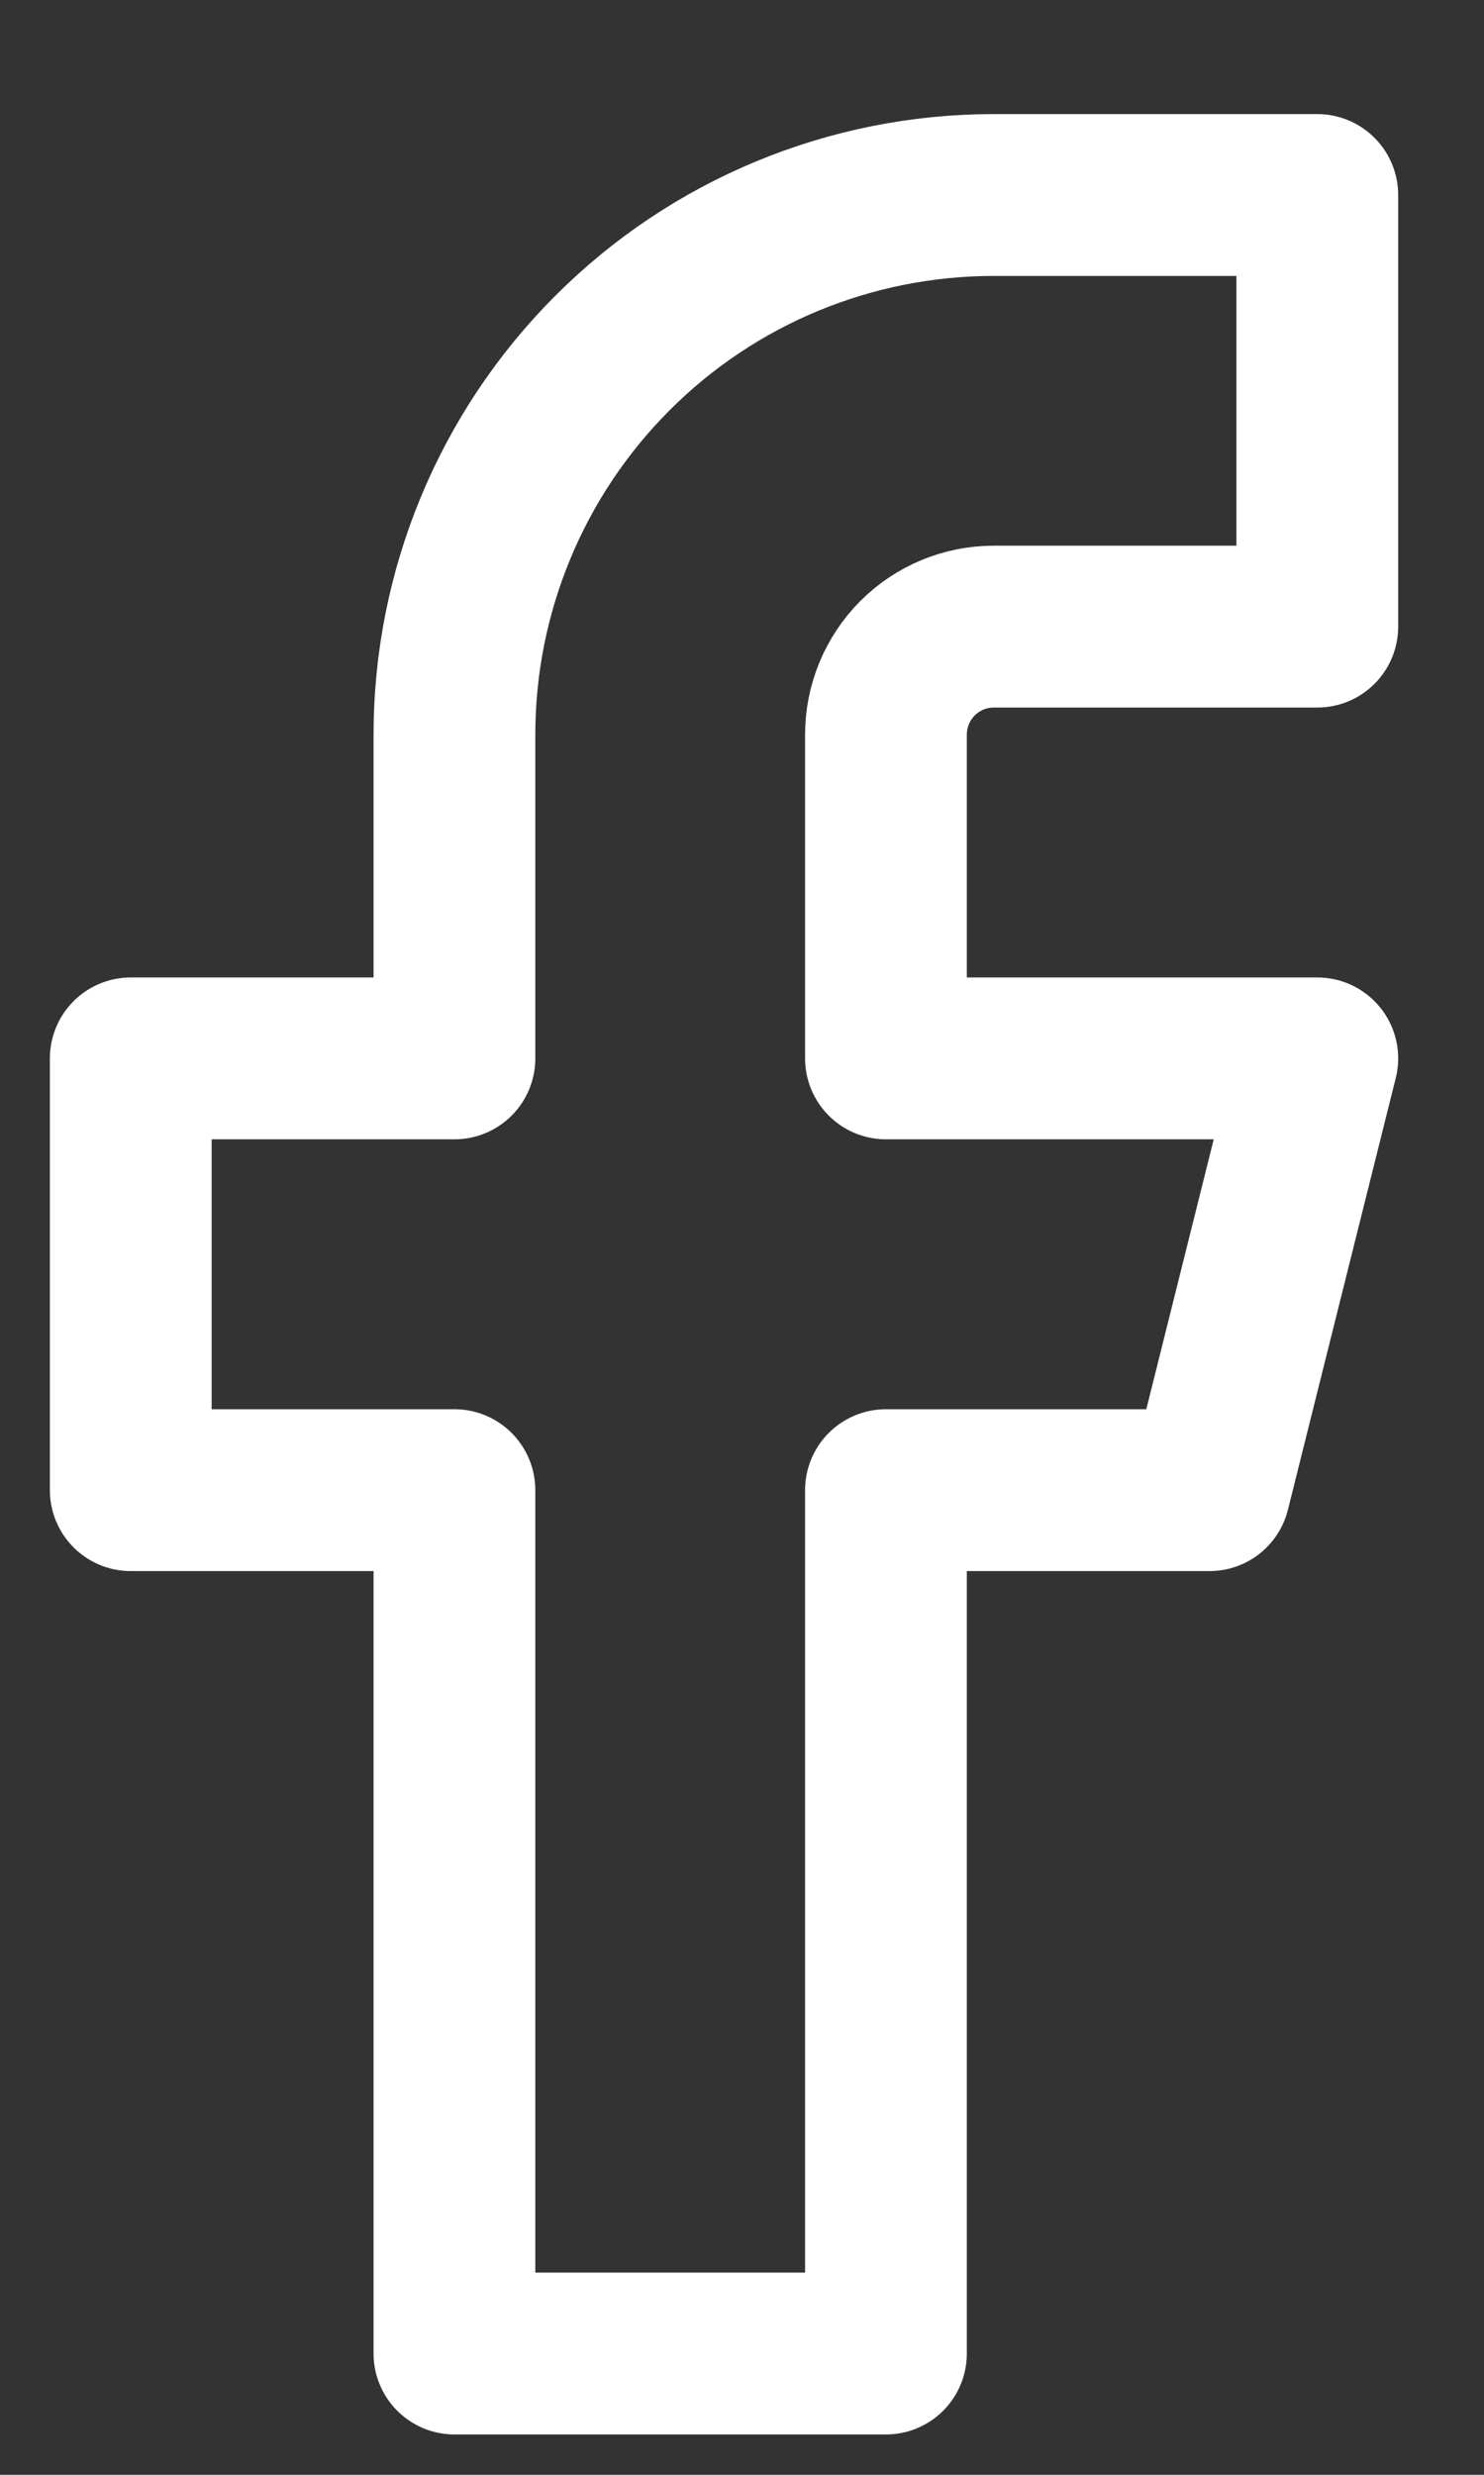 <svg width="9" height="15" viewBox="0 0 9 15" fill="none" xmlns="http://www.w3.org/2000/svg">
<rect x="0" y="0" width="9" height="15" fill="#333333" stroke="none"/>
<path d="M7.989 1.182H6.027C5.159 1.182 4.327 1.526 3.714 2.14C3.101 2.753 2.756 3.585 2.756 4.453V6.415H0.793V9.032H2.756V14.265H5.373V9.032H7.335L7.989 6.415H5.373V4.453C5.373 4.279 5.442 4.113 5.564 3.99C5.687 3.867 5.853 3.798 6.027 3.798H7.989V1.182Z" stroke="white" stroke-width="0.981" stroke-linecap="round" stroke-linejoin="round"/>
</svg>
